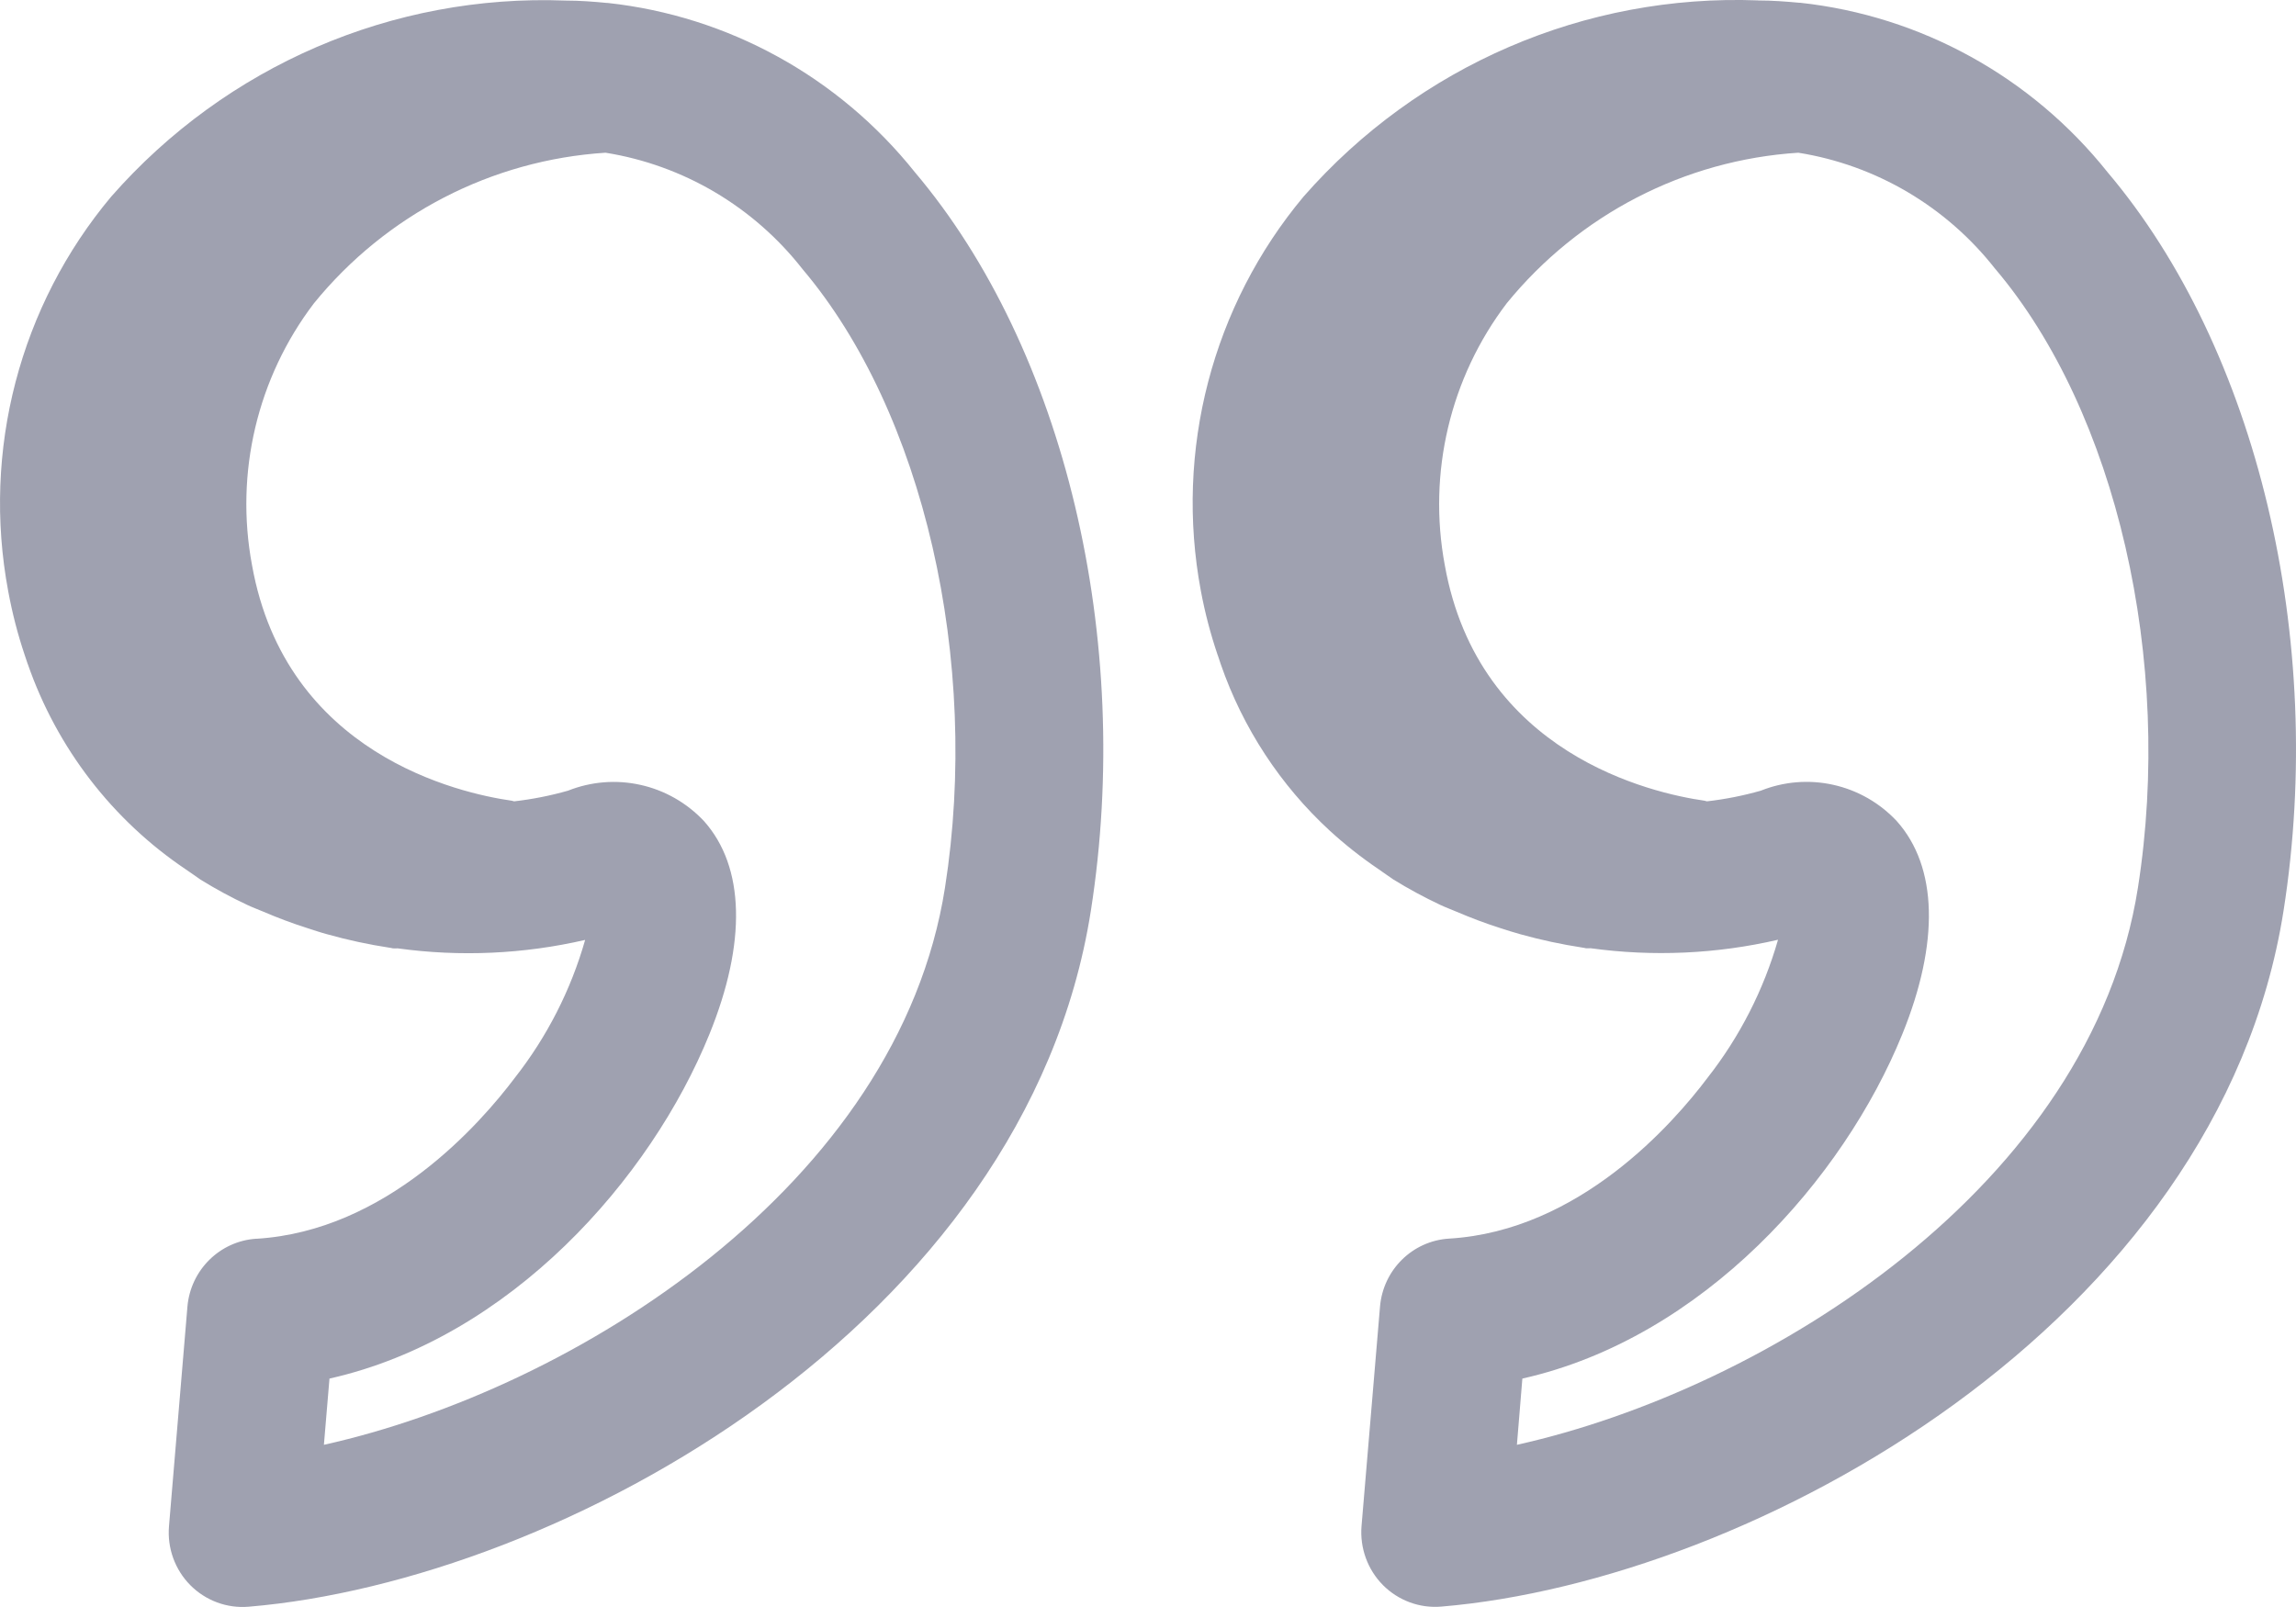 <svg width="40" height="28" viewBox="0 0 40 28" fill="none" xmlns="http://www.w3.org/2000/svg">
<path d="M21.216 11.418C21.233 11.469 21.249 11.521 21.267 11.571V11.571C21.652 12.684 22.306 13.682 23.169 14.476C23.435 14.719 23.718 14.942 24.016 15.144C24.065 15.177 24.113 15.213 24.162 15.246C24.212 15.278 24.237 15.3 24.276 15.325H24.276C24.54 15.488 24.813 15.635 25.093 15.767C25.187 15.811 25.285 15.847 25.381 15.888C25.627 15.993 25.878 16.088 26.135 16.17C26.254 16.208 26.37 16.246 26.491 16.279H26.491C26.846 16.378 27.206 16.455 27.571 16.511C27.59 16.511 27.607 16.519 27.626 16.522C27.645 16.524 27.686 16.522 27.712 16.522C28.799 16.671 29.905 16.622 30.976 16.374C30.726 17.246 30.31 18.061 29.752 18.774C29.152 19.572 27.518 21.444 25.248 21.581V21.581C24.609 21.619 24.096 22.124 24.042 22.767L23.72 26.591V26.59C23.689 26.971 23.825 27.347 24.092 27.617C24.36 27.887 24.732 28.025 25.11 27.993C30.534 27.538 38.651 23.07 39.783 15.869C40.527 11.131 39.323 6.079 36.716 2.999H36.716C35.39 1.337 33.464 0.276 31.362 0.048H31.346C31.11 0.026 30.873 0.008 30.631 0.008V0.007C27.618 -0.109 24.712 1.144 22.713 3.422C21.121 5.324 20.462 7.849 20.921 10.296C20.992 10.677 21.091 11.052 21.215 11.418L21.216 11.418ZM34.765 4.69C36.87 7.178 37.868 11.51 37.246 15.468C36.432 20.652 30.803 24.2 26.427 25.174L26.522 24.02C29.674 23.312 32.118 20.539 33.141 18.02C33.791 16.421 33.756 15.103 33.045 14.307C32.748 13.989 32.363 13.769 31.941 13.675C31.518 13.58 31.077 13.616 30.675 13.777C30.368 13.864 30.056 13.926 29.739 13.962C29.725 13.962 29.713 13.954 29.7 13.952C28.786 13.822 25.759 13.145 25.17 9.844L25.17 9.844C24.871 8.239 25.264 6.581 26.249 5.285C27.509 3.738 29.349 2.787 31.33 2.661C32.687 2.877 33.913 3.602 34.764 4.69L34.765 4.69ZM0.143 10.301V10.301C0.213 10.68 0.309 11.053 0.432 11.418C0.449 11.469 0.465 11.52 0.483 11.57L0.484 11.57C0.992 13.033 1.959 14.289 3.237 15.148C3.284 15.18 3.33 15.214 3.379 15.246C3.428 15.277 3.453 15.301 3.493 15.326V15.326C3.758 15.49 4.031 15.638 4.312 15.769C4.403 15.812 4.499 15.847 4.593 15.887C4.842 15.994 5.096 16.089 5.357 16.172C5.472 16.209 5.586 16.248 5.706 16.28C6.062 16.38 6.423 16.457 6.788 16.513C6.807 16.513 6.824 16.521 6.843 16.524C6.862 16.526 6.902 16.524 6.929 16.524C8.017 16.674 9.123 16.624 10.194 16.377C9.946 17.249 9.53 18.064 8.971 18.777C8.371 19.574 6.736 21.447 4.466 21.584V21.583C3.829 21.624 3.319 22.129 3.265 22.77L2.944 26.593C2.912 26.974 3.048 27.349 3.315 27.619C3.583 27.889 3.955 28.027 4.332 27.995C9.756 27.541 17.873 23.072 19.004 15.872C19.748 11.134 18.546 6.082 15.939 3.001C14.613 1.34 12.687 0.279 10.585 0.051H10.571C10.335 0.028 10.098 0.01 9.856 0.01C6.843 -0.107 3.938 1.146 1.939 3.424C0.344 5.325 -0.316 7.852 0.143 10.301L0.143 10.301ZM13.982 4.69C16.088 7.178 17.084 11.51 16.463 15.468C15.649 20.652 10.019 24.2 5.643 25.174L5.74 24.02C8.893 23.312 11.337 20.539 12.359 18.02C13.009 16.421 12.975 15.103 12.265 14.307C11.967 13.99 11.583 13.77 11.16 13.676C10.737 13.581 10.297 13.617 9.894 13.777C9.588 13.864 9.275 13.926 8.959 13.962C8.945 13.962 8.933 13.954 8.919 13.952C8.005 13.822 4.979 13.145 4.39 9.844L4.39 9.844C4.09 8.239 4.483 6.581 5.469 5.285C6.728 3.737 8.568 2.787 10.55 2.661C11.906 2.878 13.131 3.602 13.982 4.69L13.982 4.69Z" fill="#0F143A" fill-opacity="0.4"/>
</svg>
